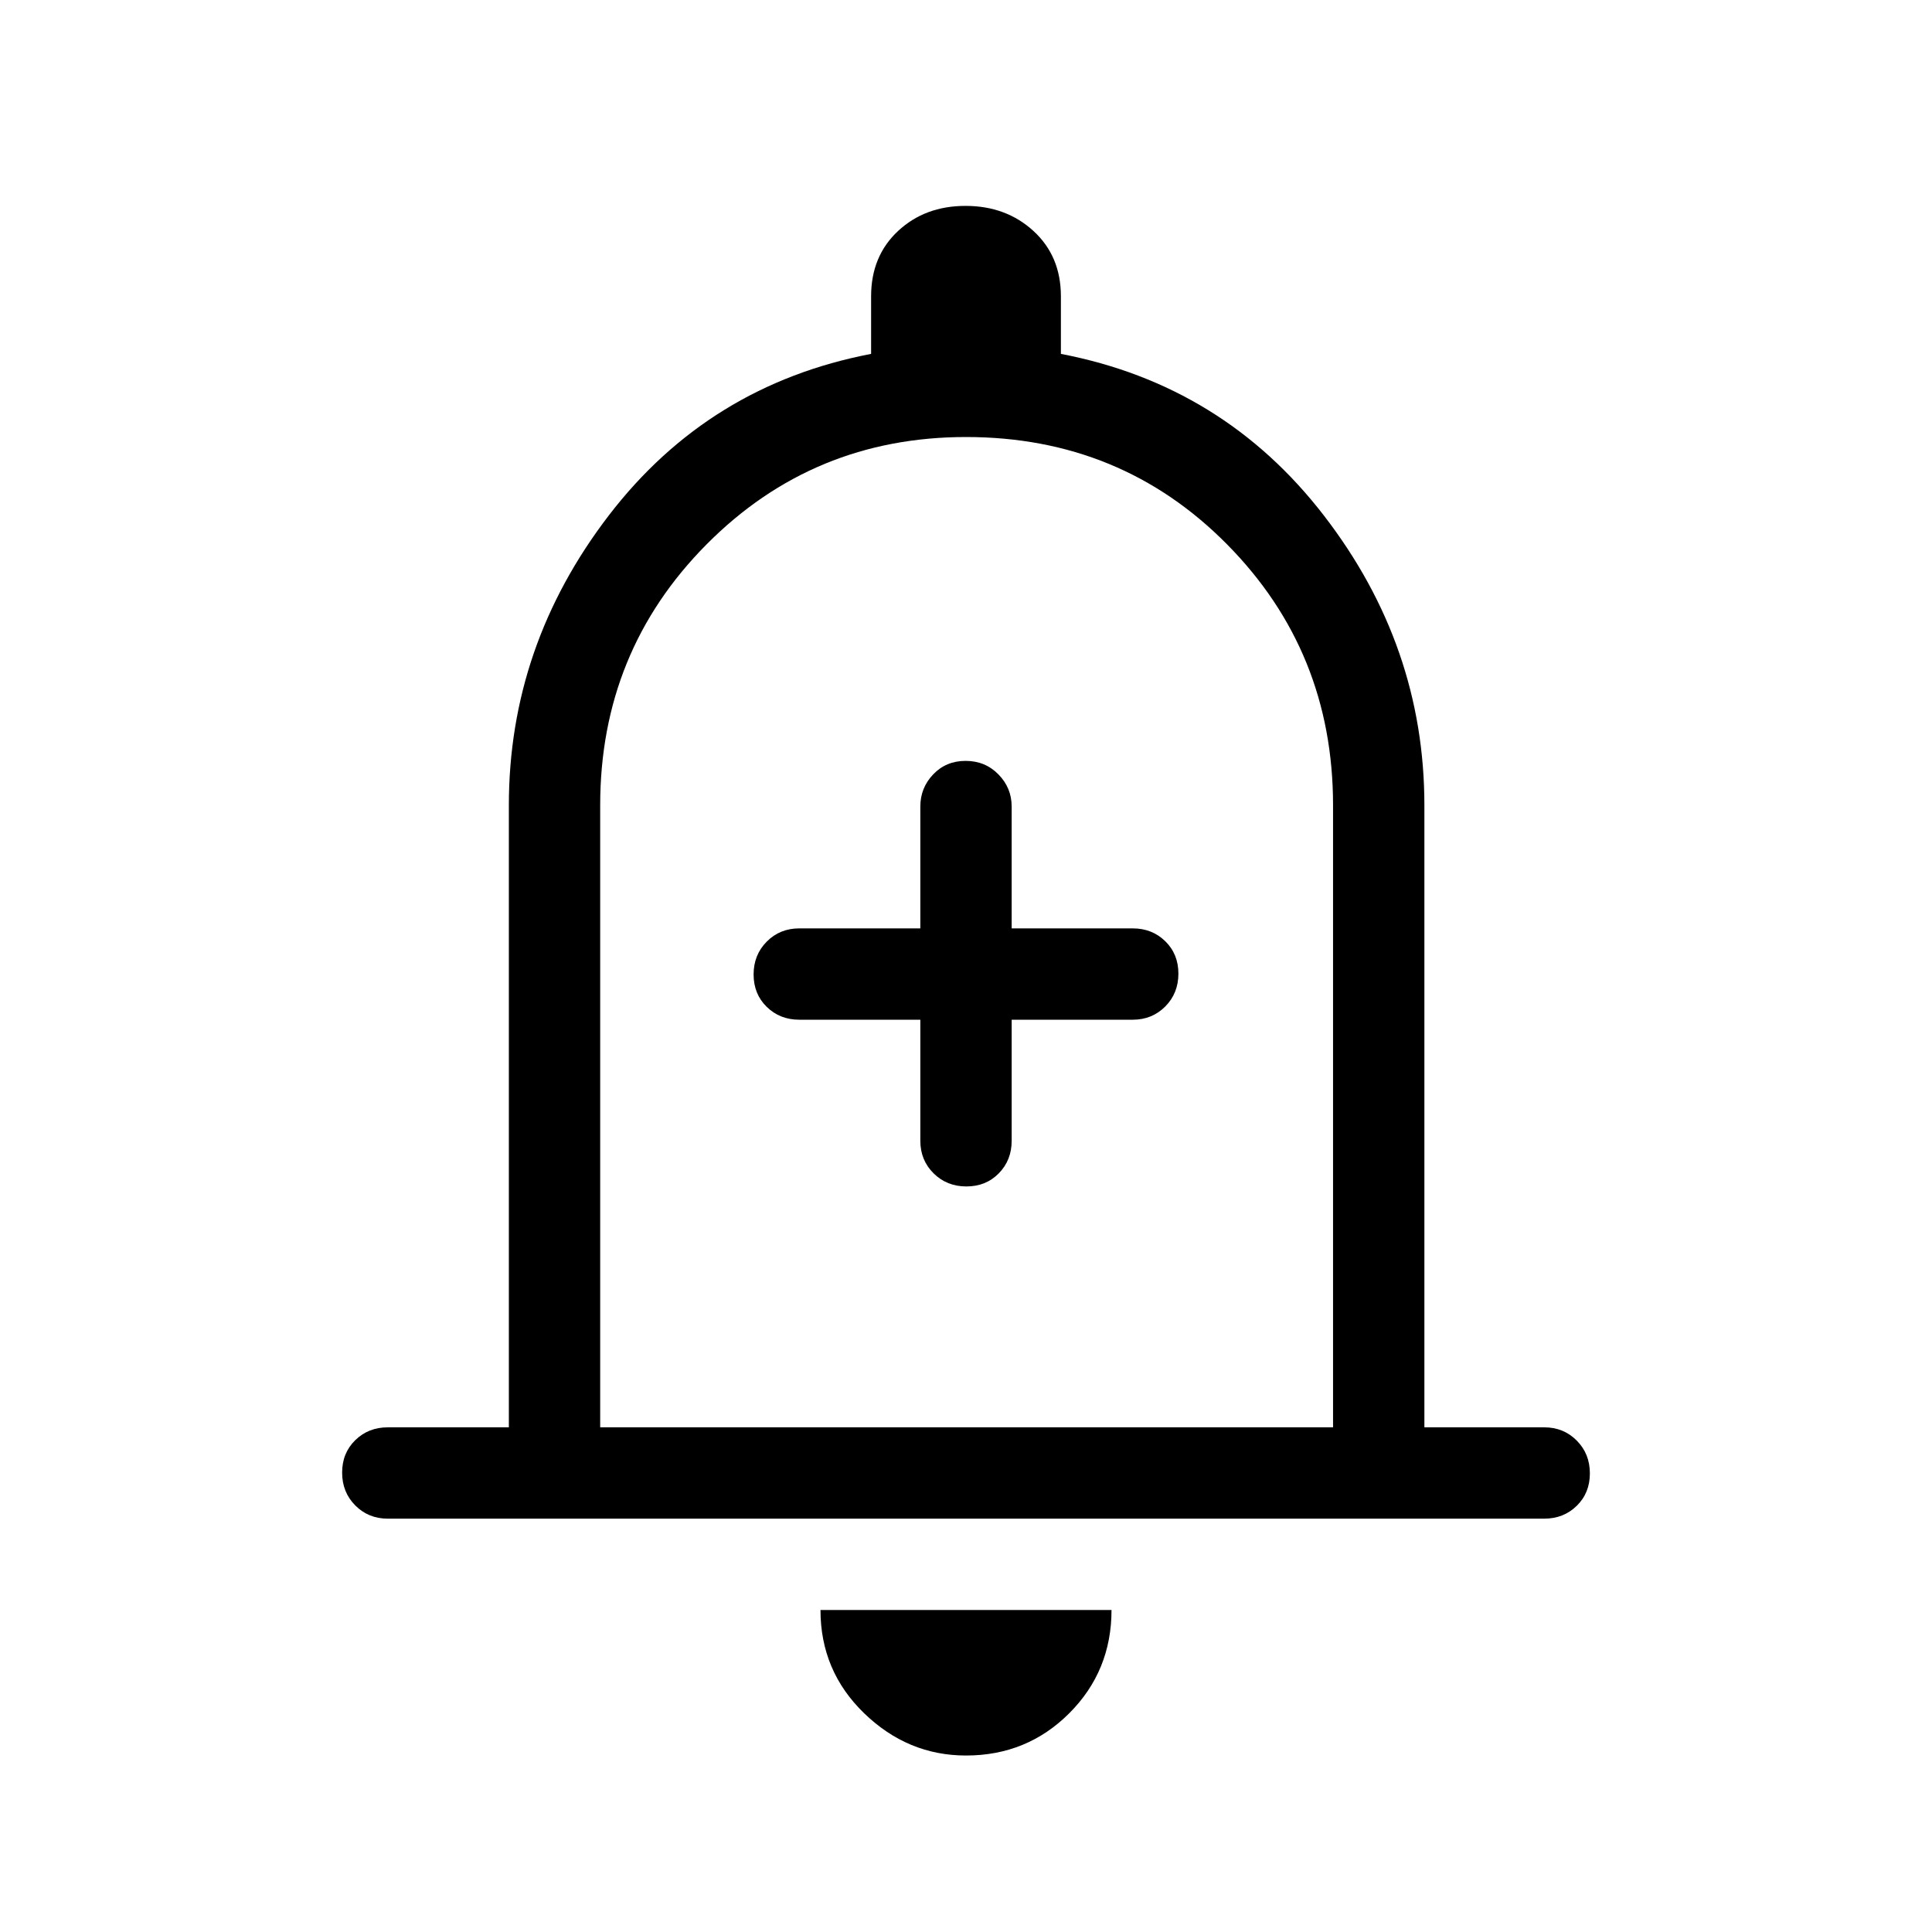 <svg xmlns="http://www.w3.org/2000/svg" width="48" height="48" viewBox="0 96 960 960"><path d="M480.196 685.538q9.727 0 16.111-6.524 6.385-6.524 6.385-16.168v-60.154h60.154q9.644 0 16.168-6.58 6.524-6.58 6.524-16.307 0-9.727-6.524-16.112-6.524-6.384-16.168-6.384h-60.154V496.77q0-9.269-6.58-15.981-6.581-6.711-16.308-6.711t-16.111 6.711q-6.385 6.712-6.385 15.981v60.539h-60.154q-9.644 0-16.168 6.58-6.524 6.58-6.524 16.307 0 9.727 6.524 16.112 6.524 6.384 16.168 6.384h60.154v60.154q0 9.644 6.58 16.168 6.581 6.524 16.308 6.524ZM192.693 850.615q-9.645 0-16.168-6.58-6.524-6.58-6.524-16.307 0-9.728 6.524-16.112 6.523-6.385 16.168-6.385h60.154V496.154q0-79.307 49.692-144.076 49.692-64.769 130.308-80.231v-28.615q0-19.955 13.38-32.439 13.38-12.484 33.538-12.484 20.158 0 33.773 12.484 13.615 12.484 13.615 32.439v28.615q80.616 15.462 130.616 80.231 50 64.769 50 144.076v309.077h59.538q9.644 0 16.168 6.581 6.524 6.58 6.524 16.307 0 9.727-6.524 16.112-6.524 6.384-16.168 6.384H192.693ZM480 564.077Zm0 404.23q-28.923 0-50.615-21-21.692-21-21.692-51.307h144.614q0 30.307-21 51.307-21 21-51.307 21ZM298.23 805.231h364.155V496.154q0-76.433-52.717-129.716-52.717-53.284-129.628-53.284-75.963 0-128.886 53.284-52.924 53.283-52.924 129.716v309.077Z"/></svg>